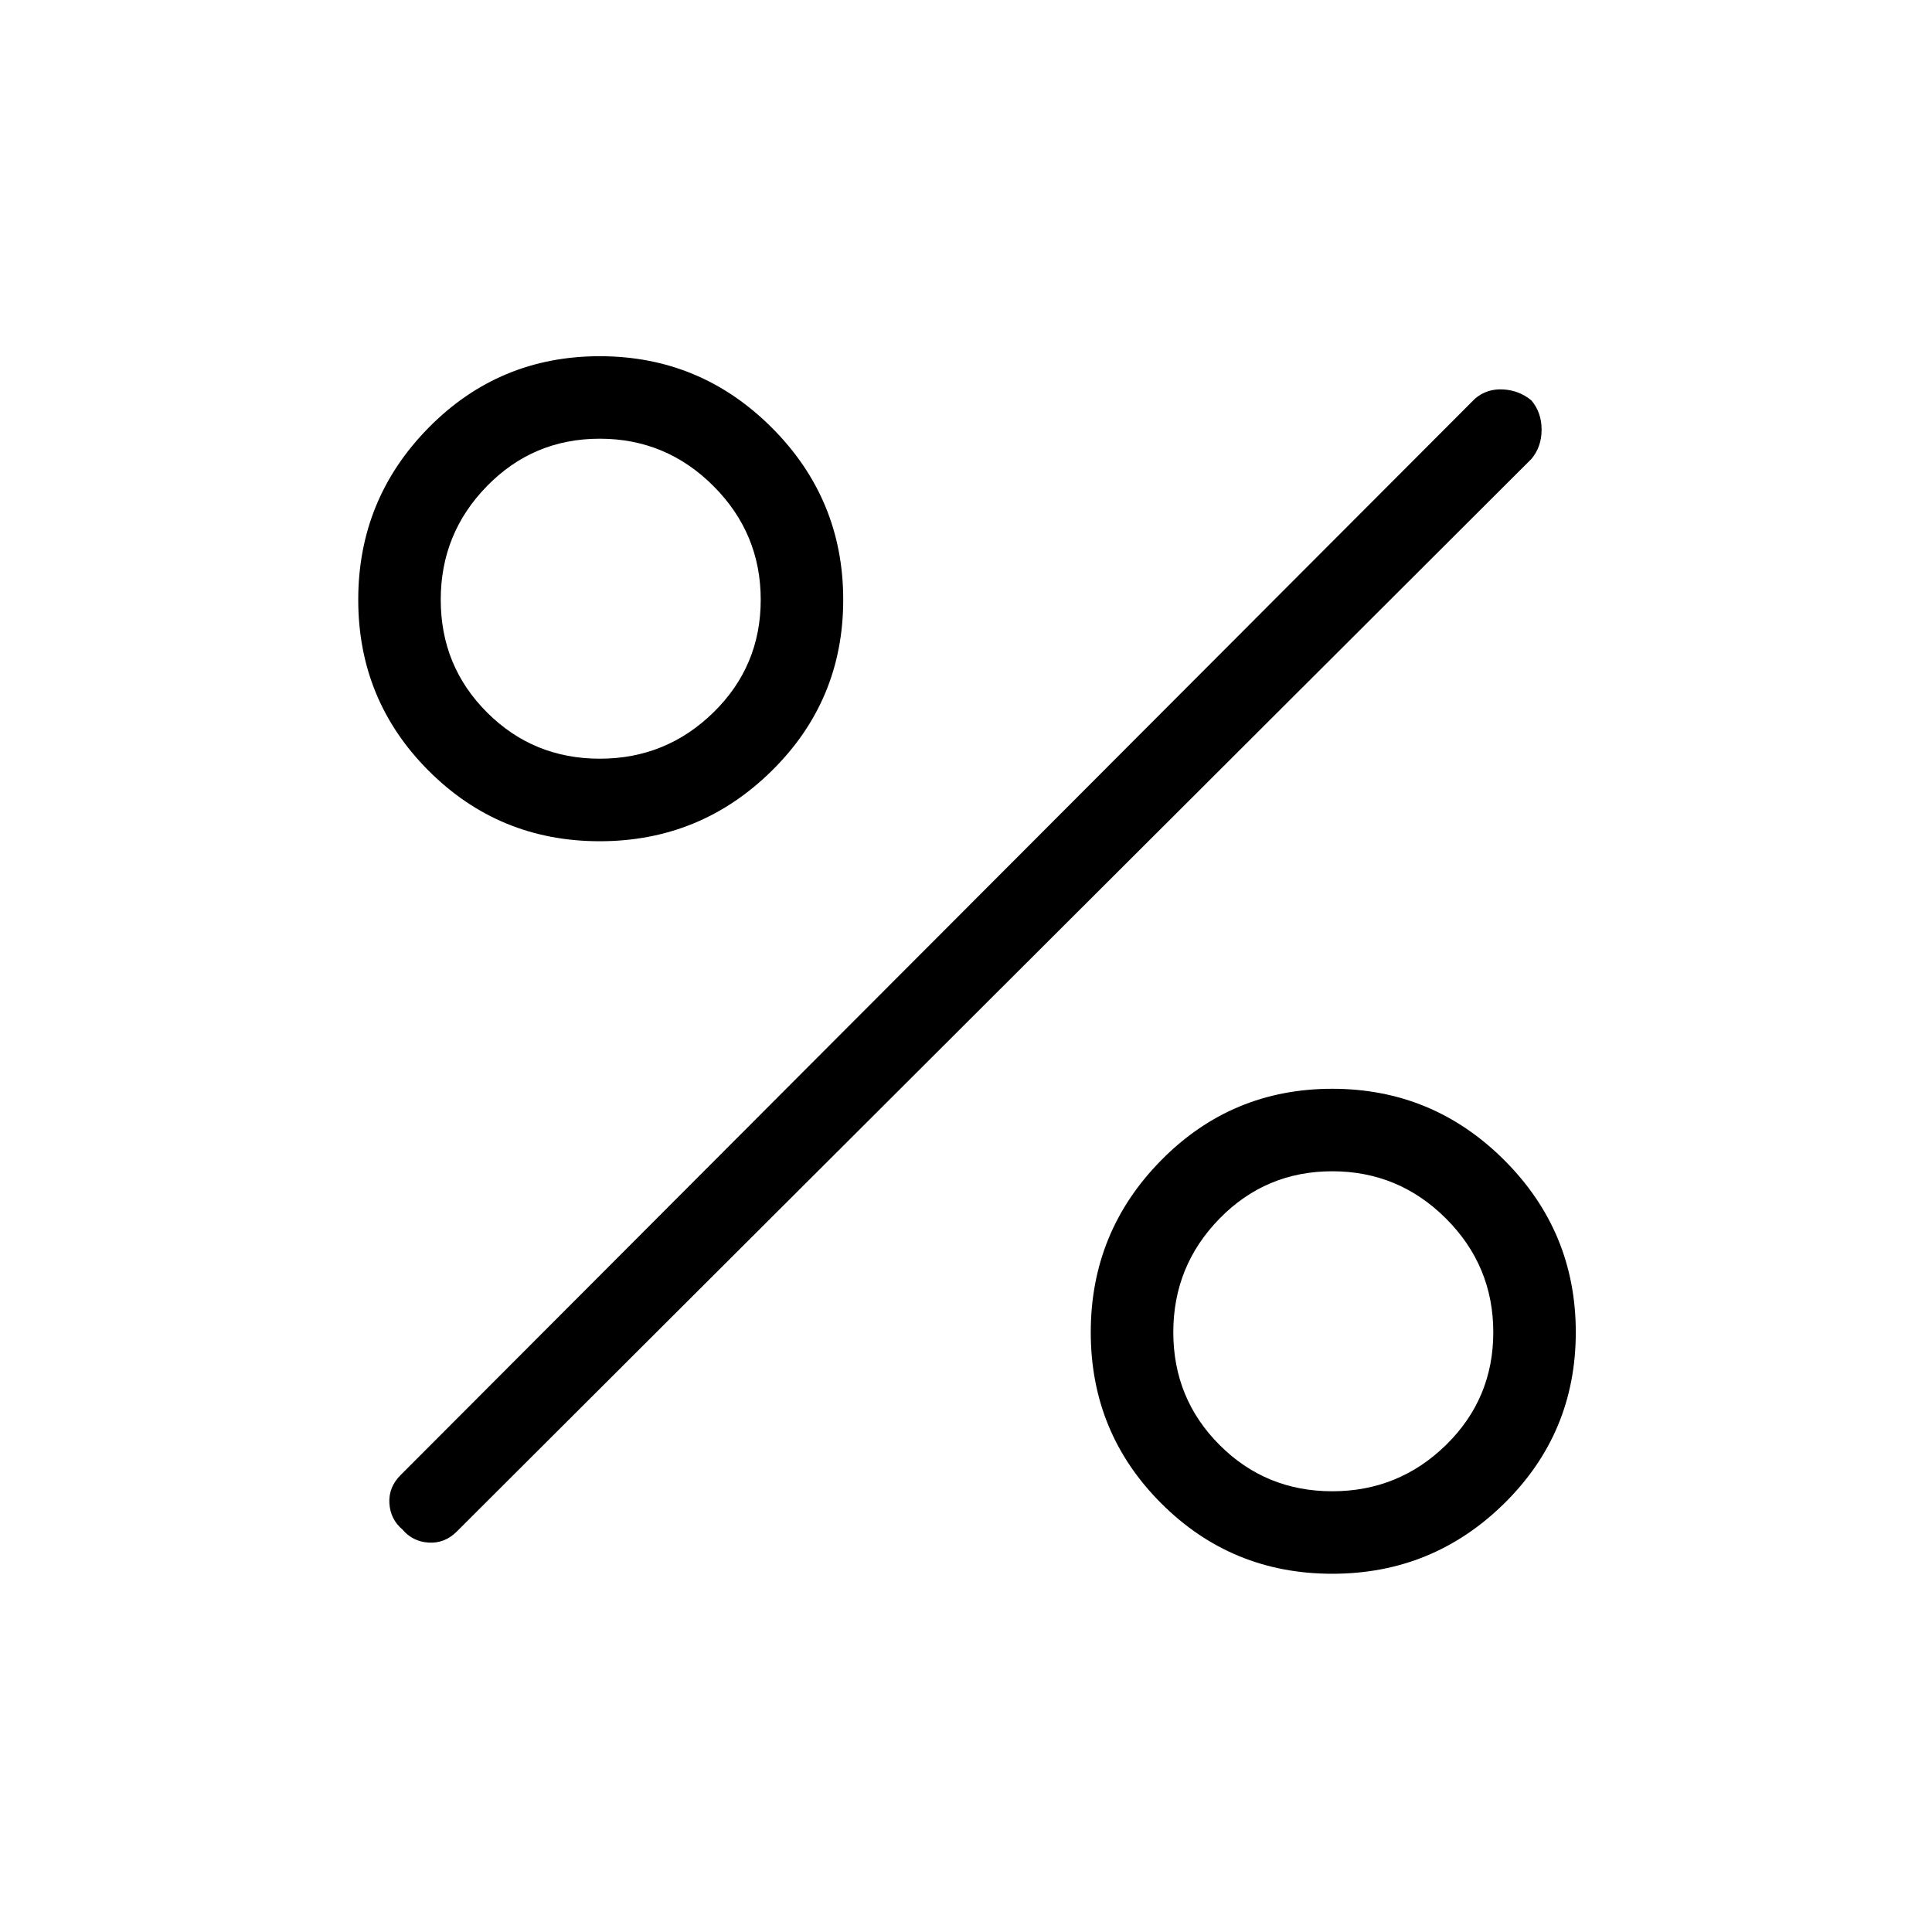 <svg xmlns="http://www.w3.org/2000/svg" height="40" width="40"><path d="M12.417 17.417q-2.084 0-3.542-1.459-1.458-1.458-1.458-3.541 0-2.084 1.458-3.563t3.542-1.479q2.083 0 3.562 1.479 1.479 1.479 1.479 3.563 0 2.083-1.479 3.541-1.479 1.459-3.562 1.459Zm0-1.709q1.375 0 2.354-.958.979-.958.979-2.333 0-1.375-.979-2.354-.979-.98-2.354-.98t-2.334.98q-.958.979-.958 2.354t.958 2.333q.959.958 2.334.958Zm15.166 16.875q-2.083 0-3.541-1.458-1.459-1.458-1.459-3.542 0-2.083 1.459-3.562 1.458-1.479 3.541-1.479 2.084 0 3.563 1.479t1.479 3.562q0 2.084-1.479 3.542-1.479 1.458-3.563 1.458Zm0-1.708q1.375 0 2.355-.958.979-.959.979-2.334t-.979-2.354q-.98-.979-2.355-.979t-2.333.979q-.958.979-.958 2.354t.958 2.334q.958.958 2.333.958Zm-19.25.792q-.25-.209-.271-.542-.02-.333.23-.583L30.542 8.25q.25-.208.583-.187.333.02.583.229.209.25.209.604t-.209.604L9.458 31.708q-.25.25-.583.23-.333-.021-.542-.271Z"/></svg>